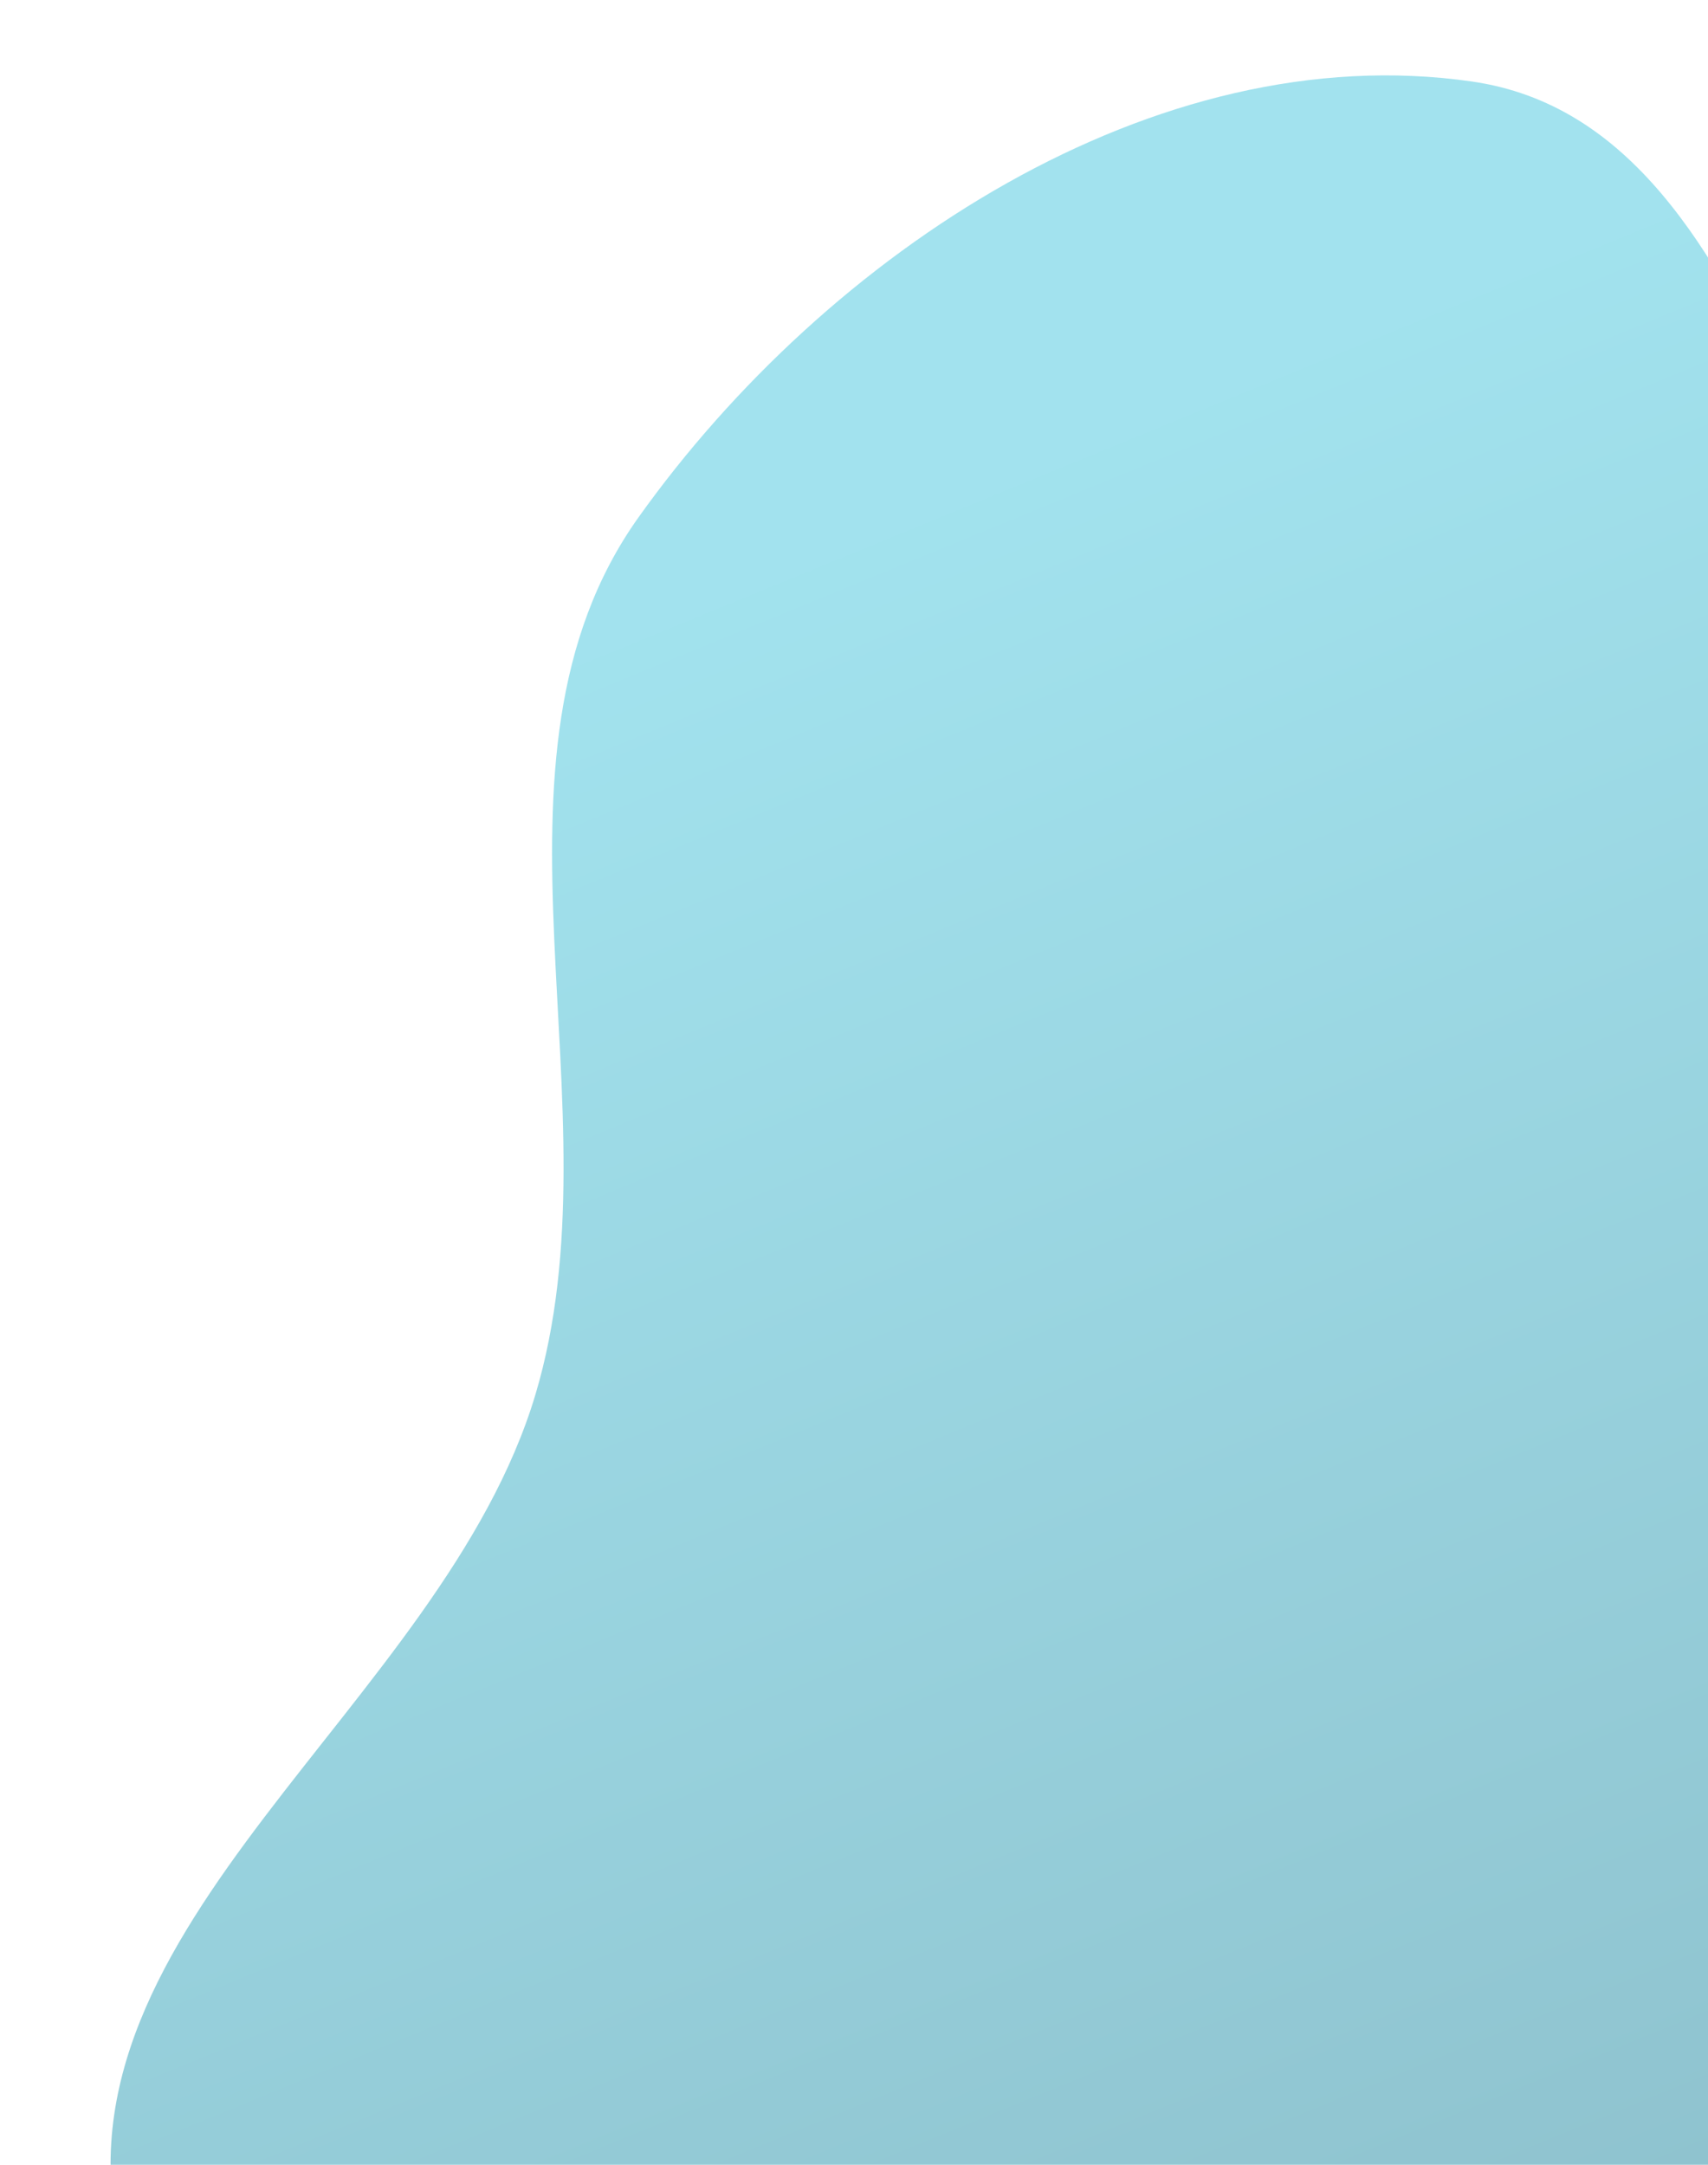 <svg width="329" height="417" viewBox="0 0 329 417" fill="none" xmlns="http://www.w3.org/2000/svg">
<path fill-rule="evenodd" clip-rule="evenodd" d="M311.451 526.606C263.039 538.638 213.374 551.411 165.87 535.824C108.9 517.13 37.061 491.514 23.067 431.98C8.783 371.212 85.155 328.422 103.095 268.764C119.818 213.153 89.516 146.604 123.009 99.629C159.314 48.712 222.46 6.896 283.532 15.702C344.251 24.458 348.43 126.299 395.791 166.259C435.172 199.486 517.368 181.03 536.737 229.343C556.152 277.77 532.448 332.974 509.904 379.847C490.584 420.018 455.121 446.531 419.672 472.746C386.349 497.389 351.424 516.671 311.451 526.606Z" fill="url(#paint0_linear)" fill-opacity="0.5"/>
<defs>
<linearGradient id="paint0_linear" x1="160.97" y1="107.909" x2="321.999" y2="500.153" gradientUnits="userSpaceOnUse">
<stop stop-color="#45C6DD"/>
<stop offset="1" stop-color="#187B93"/>
</linearGradient>
</defs>
</svg>
